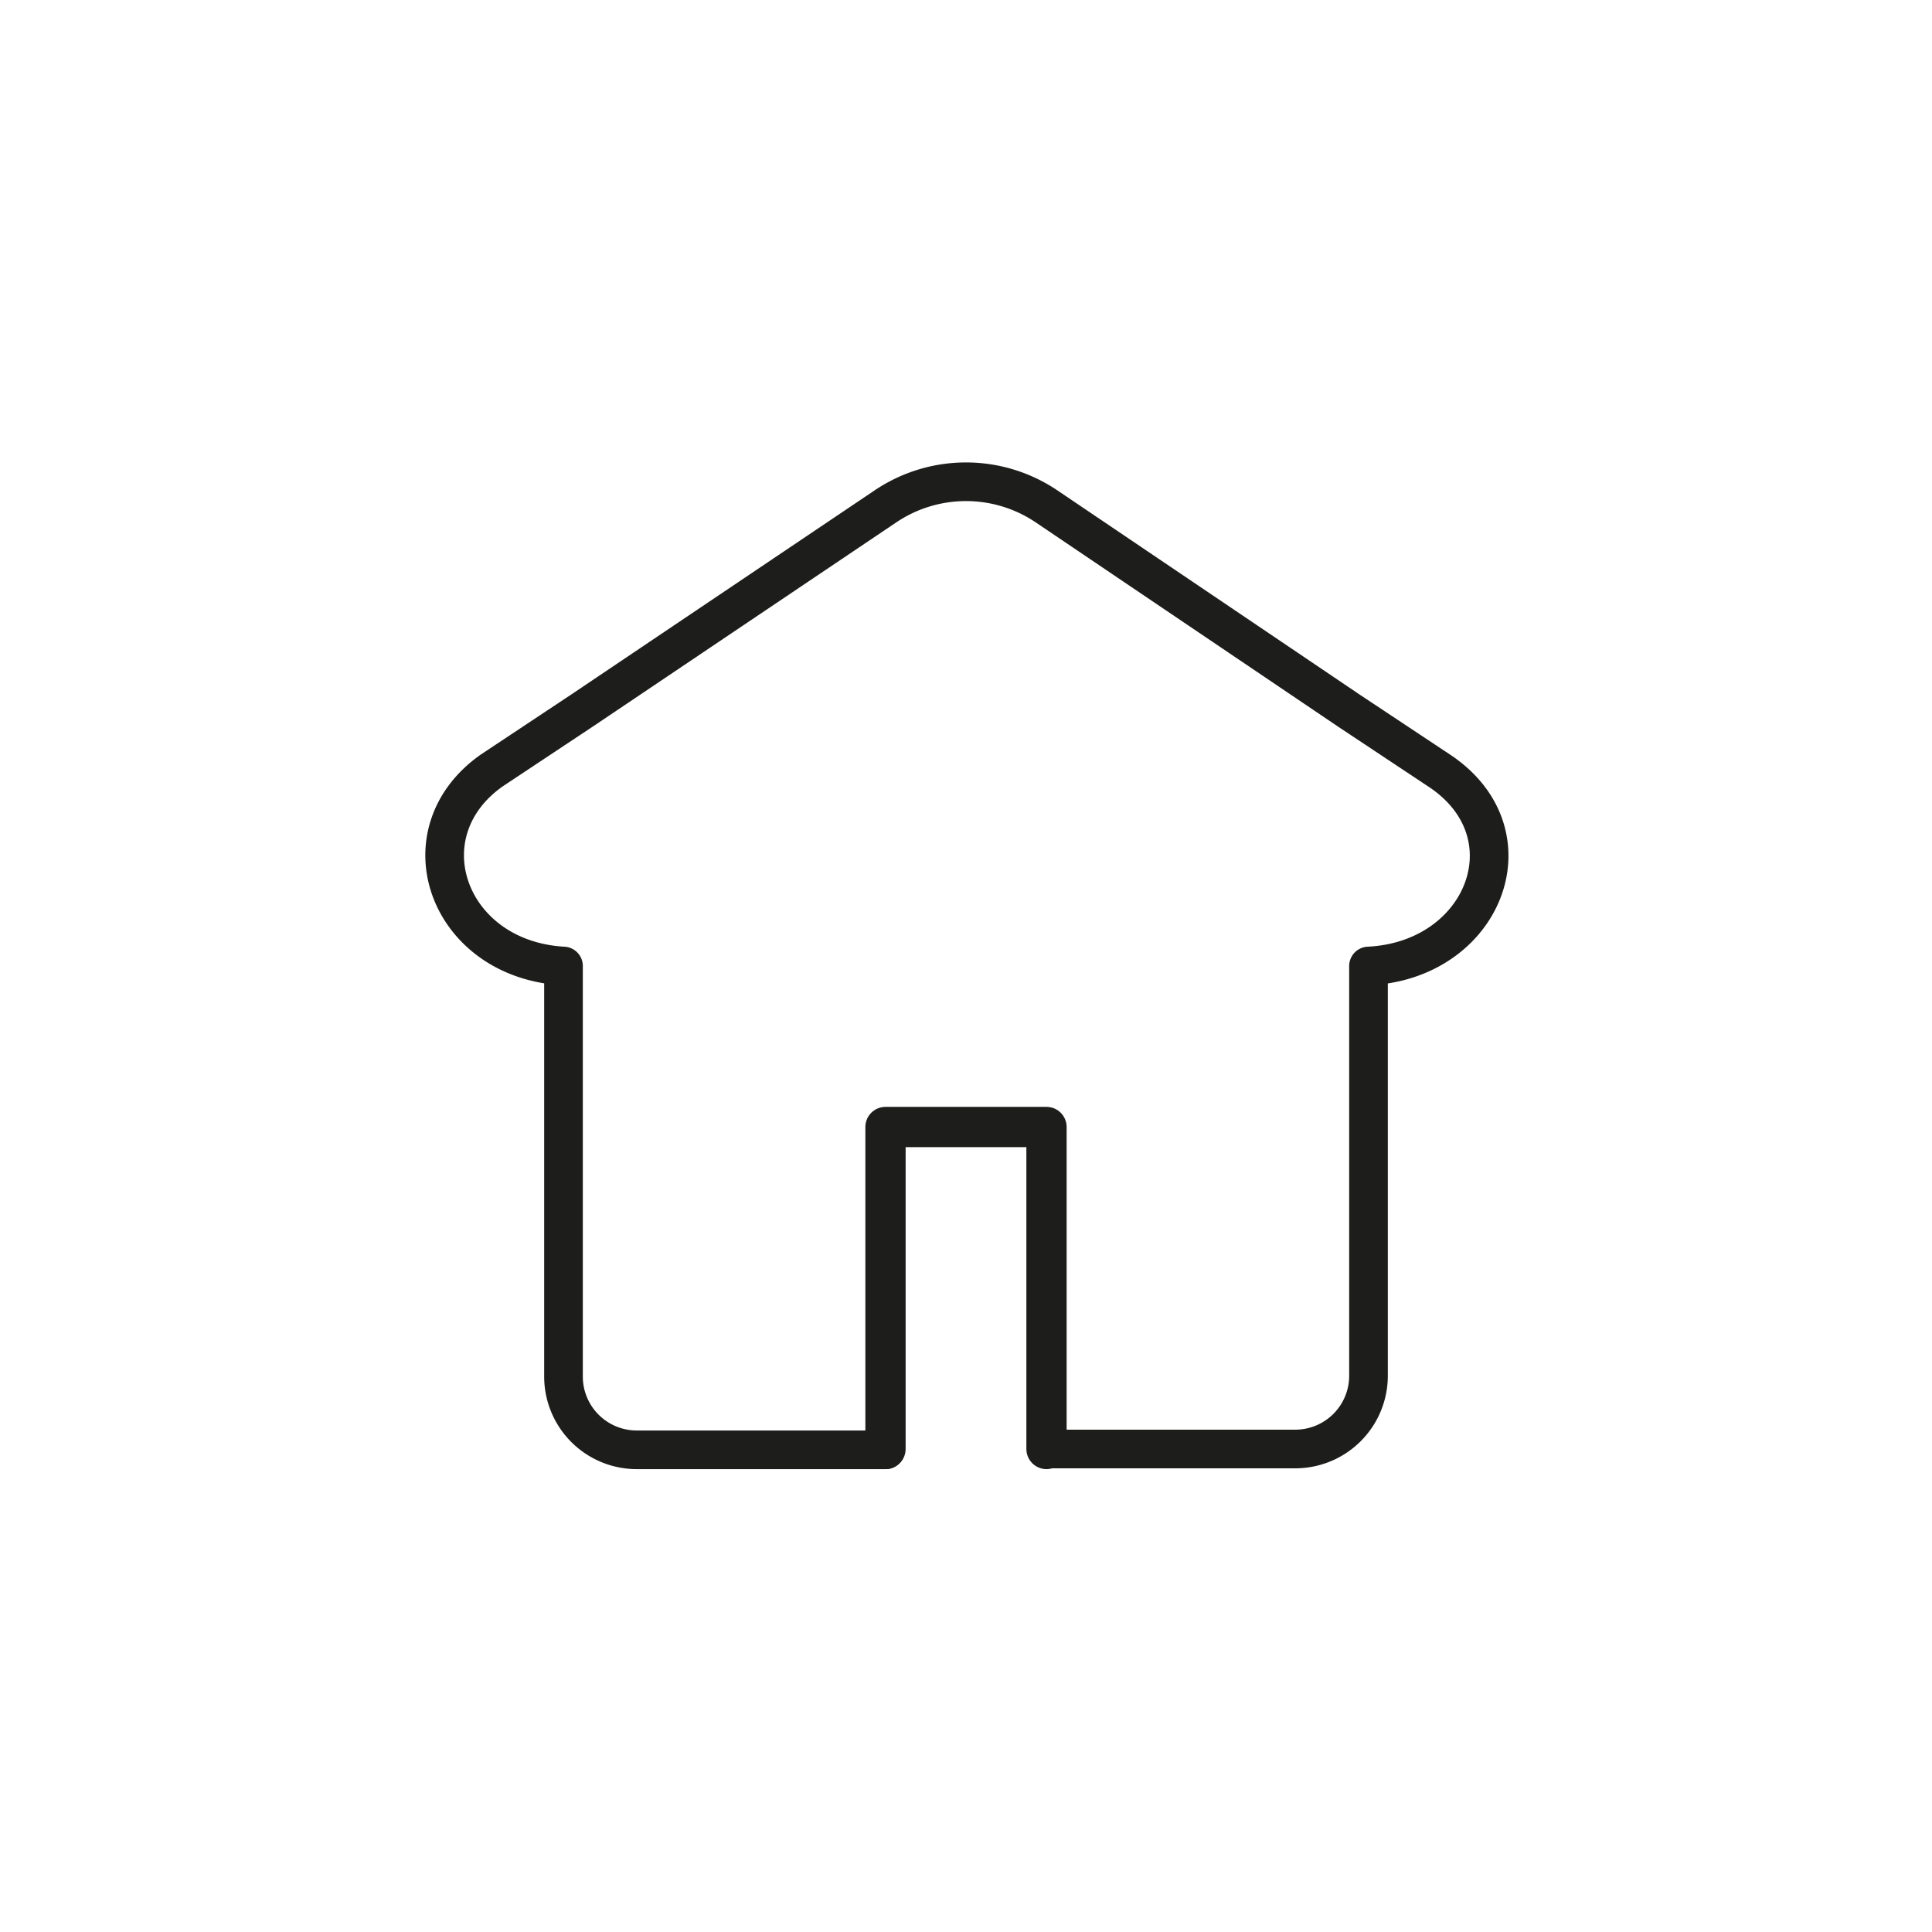 <svg id="Icones" xmlns="http://www.w3.org/2000/svg" viewBox="0 0 24 24"><defs><style>.cls-1,.cls-2{fill:none;stroke:#1d1d1b;stroke-linecap:round;stroke-linejoin:round;}.cls-1{stroke-width:0.48px;}.cls-2{stroke-width:0.5px;}</style></defs><title>Icon - House</title><path class="cls-1" d="M13,18h3.09a.91.91,0,0,0,.91-.91V12c1.44-.07,2.05-1.64.89-2.42l-1.13-.75L13,6.29a1.79,1.79,0,0,0-2,0L7.24,8.82l-1.13.75C5,10.35,5.56,11.92,7,12v5.1a.91.91,0,0,0,.91.91H11"/><polyline class="cls-2" points="11 18 11 14 13 14 13 18"/></svg>